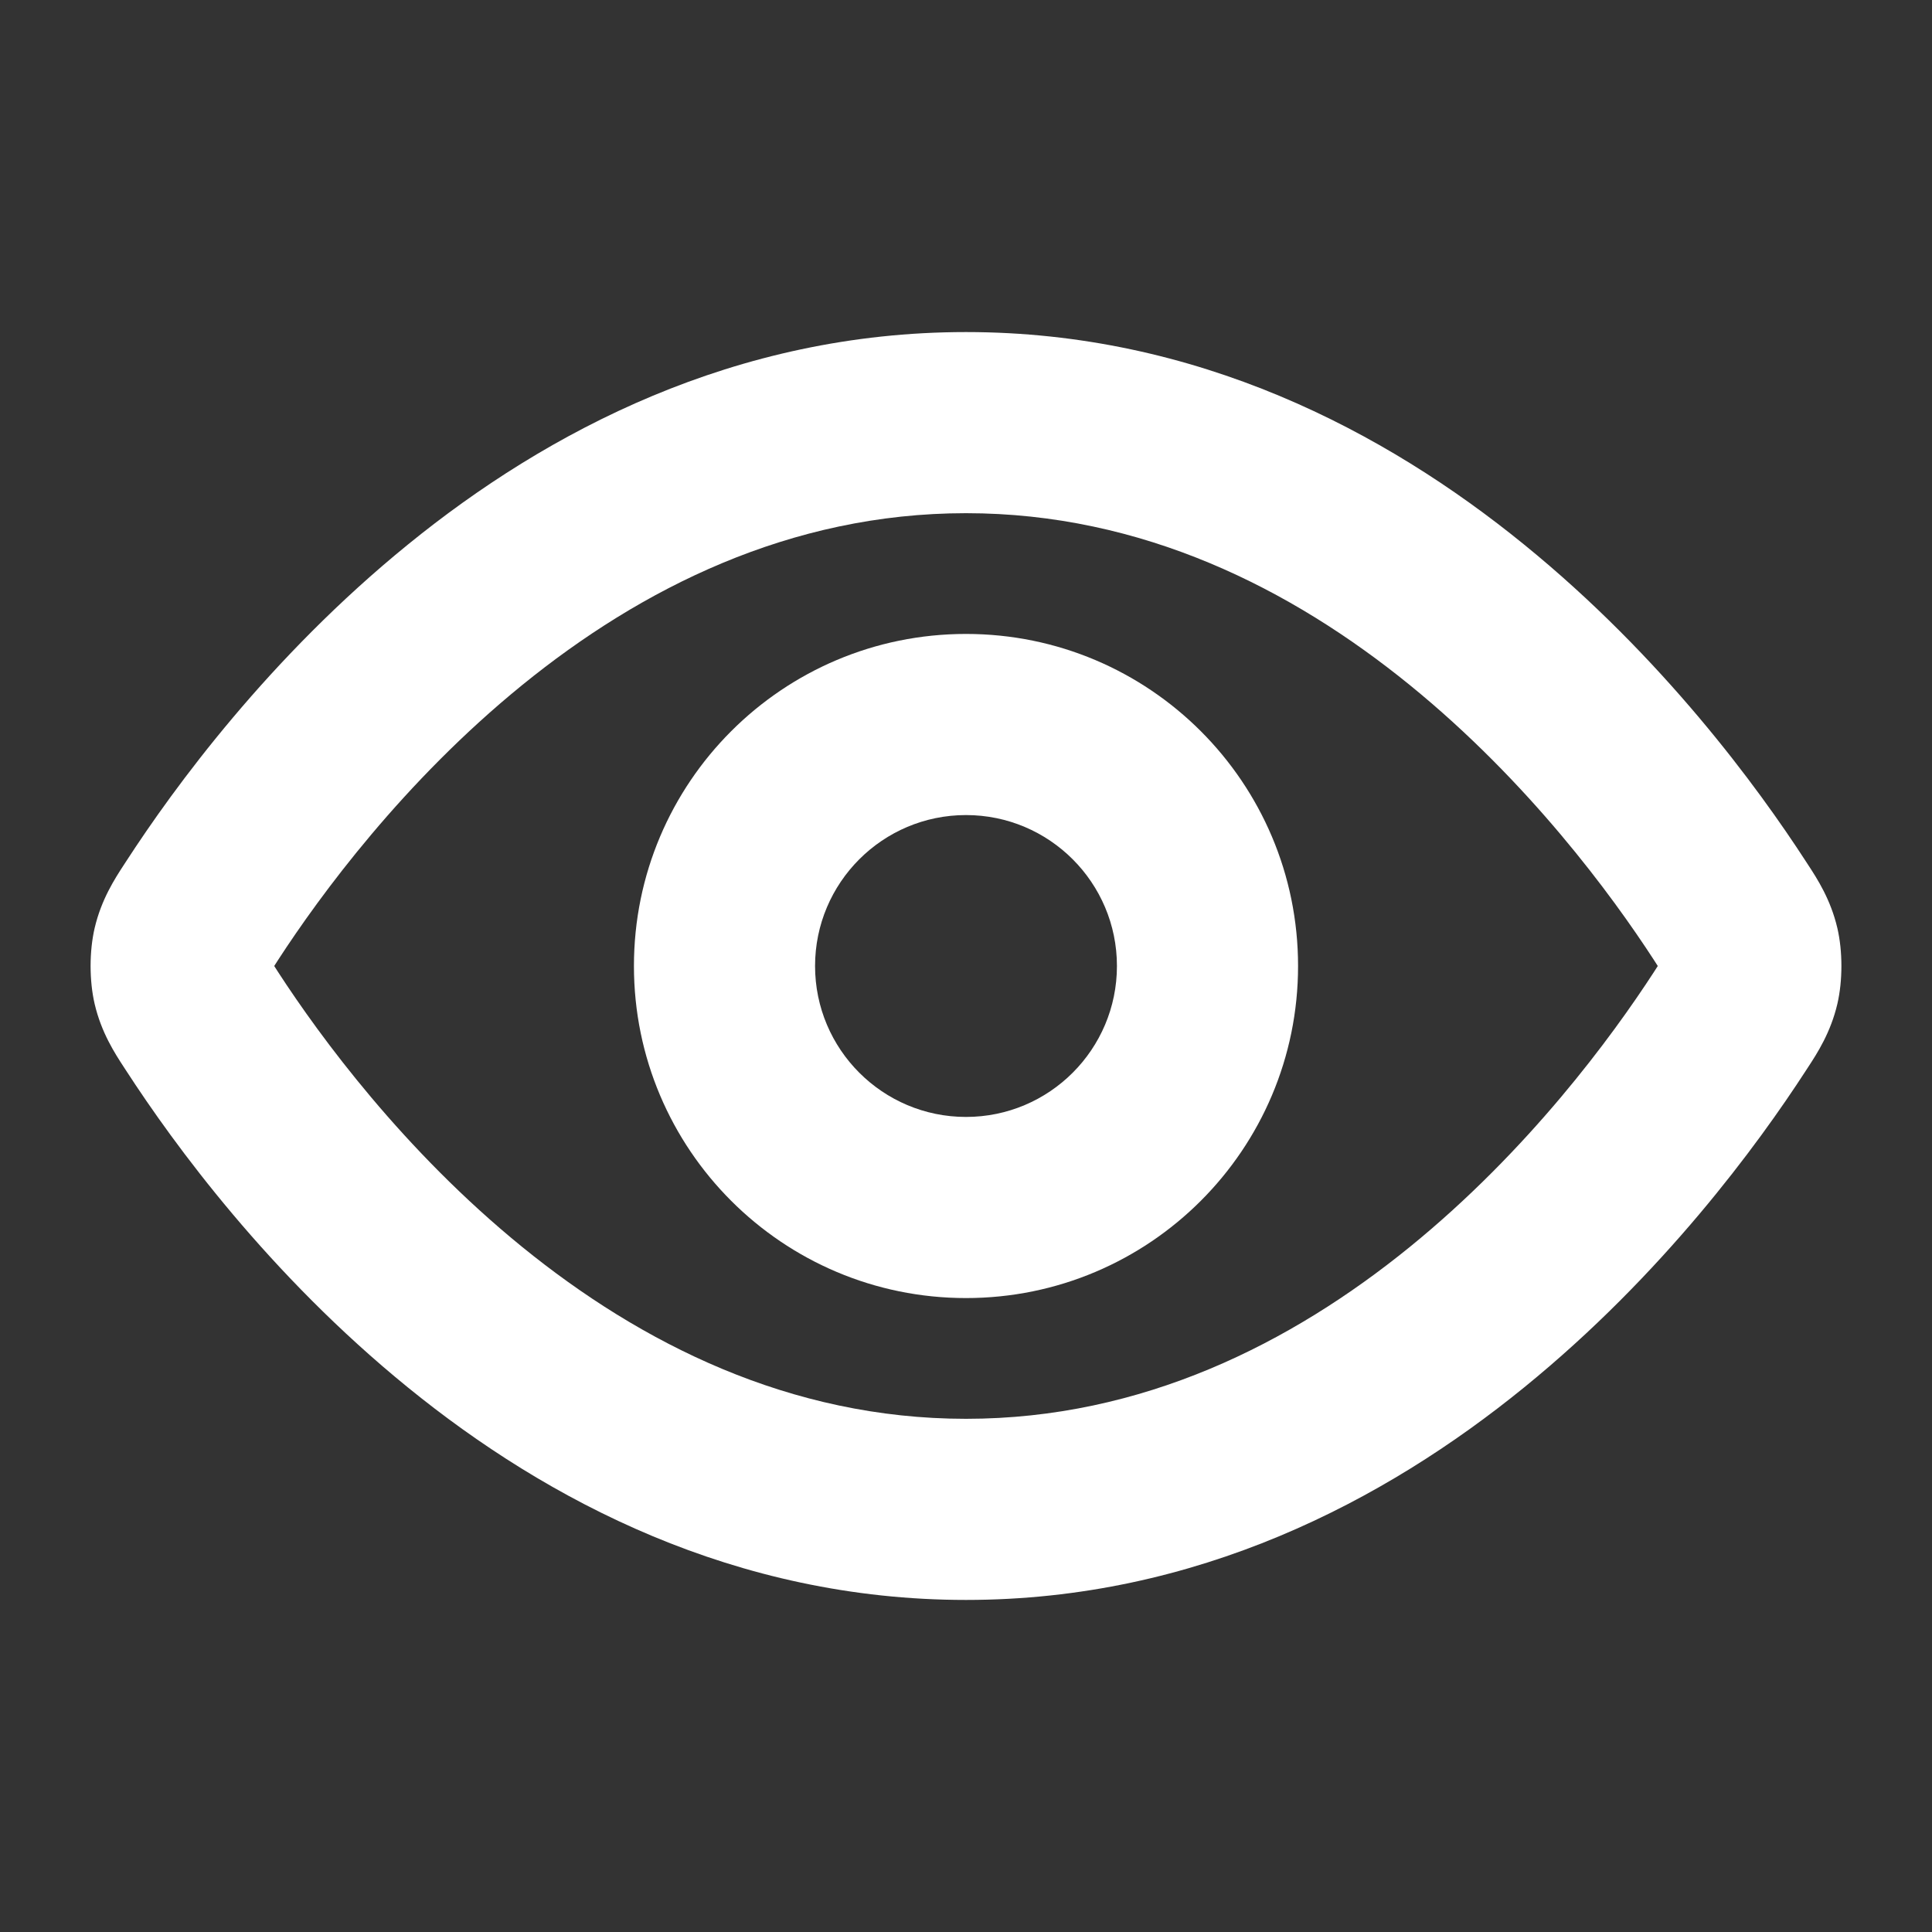 <svg width="16" height="16" viewBox="0 0 16 16" fill="none" xmlns="http://www.w3.org/2000/svg">
<rect x="0" y="0" width="16" height="16" fill="#333333" stroke="none"/>
<path fill-rule="evenodd" clip-rule="evenodd" d="M8 5.25C6.481 5.25 5.25 6.481 5.25 8C5.25 9.519 6.481 10.75 8 10.75C9.519 10.75 10.75 9.519 10.75 8C10.75 6.481 9.519 5.25 8 5.25ZM6.75 8C6.75 7.31 7.31 6.75 8 6.75C8.69 6.75 9.25 7.31 9.25 8C9.25 8.69 8.69 9.25 8 9.25C7.31 9.25 6.75 8.69 6.75 8Z" fill="#FFFFFF"/>
<path fill-rule="evenodd" clip-rule="evenodd" d="M8 2.75C6.089 2.75 4.531 3.572 3.379 4.509C2.228 5.444 1.44 6.524 1.045 7.133L1.028 7.159C0.951 7.277 0.84 7.447 0.784 7.685C0.739 7.878 0.739 8.122 0.784 8.315C0.84 8.553 0.951 8.723 1.028 8.841L1.045 8.867C1.44 9.476 2.228 10.556 3.379 11.491C4.531 12.428 6.089 13.25 8 13.25C9.911 13.25 11.469 12.428 12.621 11.491C13.772 10.556 14.56 9.476 14.955 8.867L14.972 8.841C15.049 8.723 15.16 8.553 15.216 8.315C15.261 8.122 15.261 7.878 15.216 7.685C15.16 7.447 15.049 7.277 14.972 7.159L14.955 7.133C14.56 6.524 13.772 5.444 12.621 4.509C11.469 3.572 9.911 2.75 8 2.75ZM2.303 7.95C2.652 7.413 3.341 6.473 4.325 5.673C5.306 4.876 6.54 4.25 8 4.25C9.46 4.25 10.694 4.876 11.675 5.673C12.659 6.473 13.348 7.413 13.697 7.95L13.729 8L13.697 8.05C13.348 8.587 12.659 9.527 11.675 10.327C10.694 11.124 9.46 11.75 8 11.75C6.54 11.75 5.306 11.124 4.325 10.327C3.341 9.527 2.652 8.587 2.303 8.05L2.271 8L2.303 7.95Z" fill="#FFFFFF"/>
</svg>
